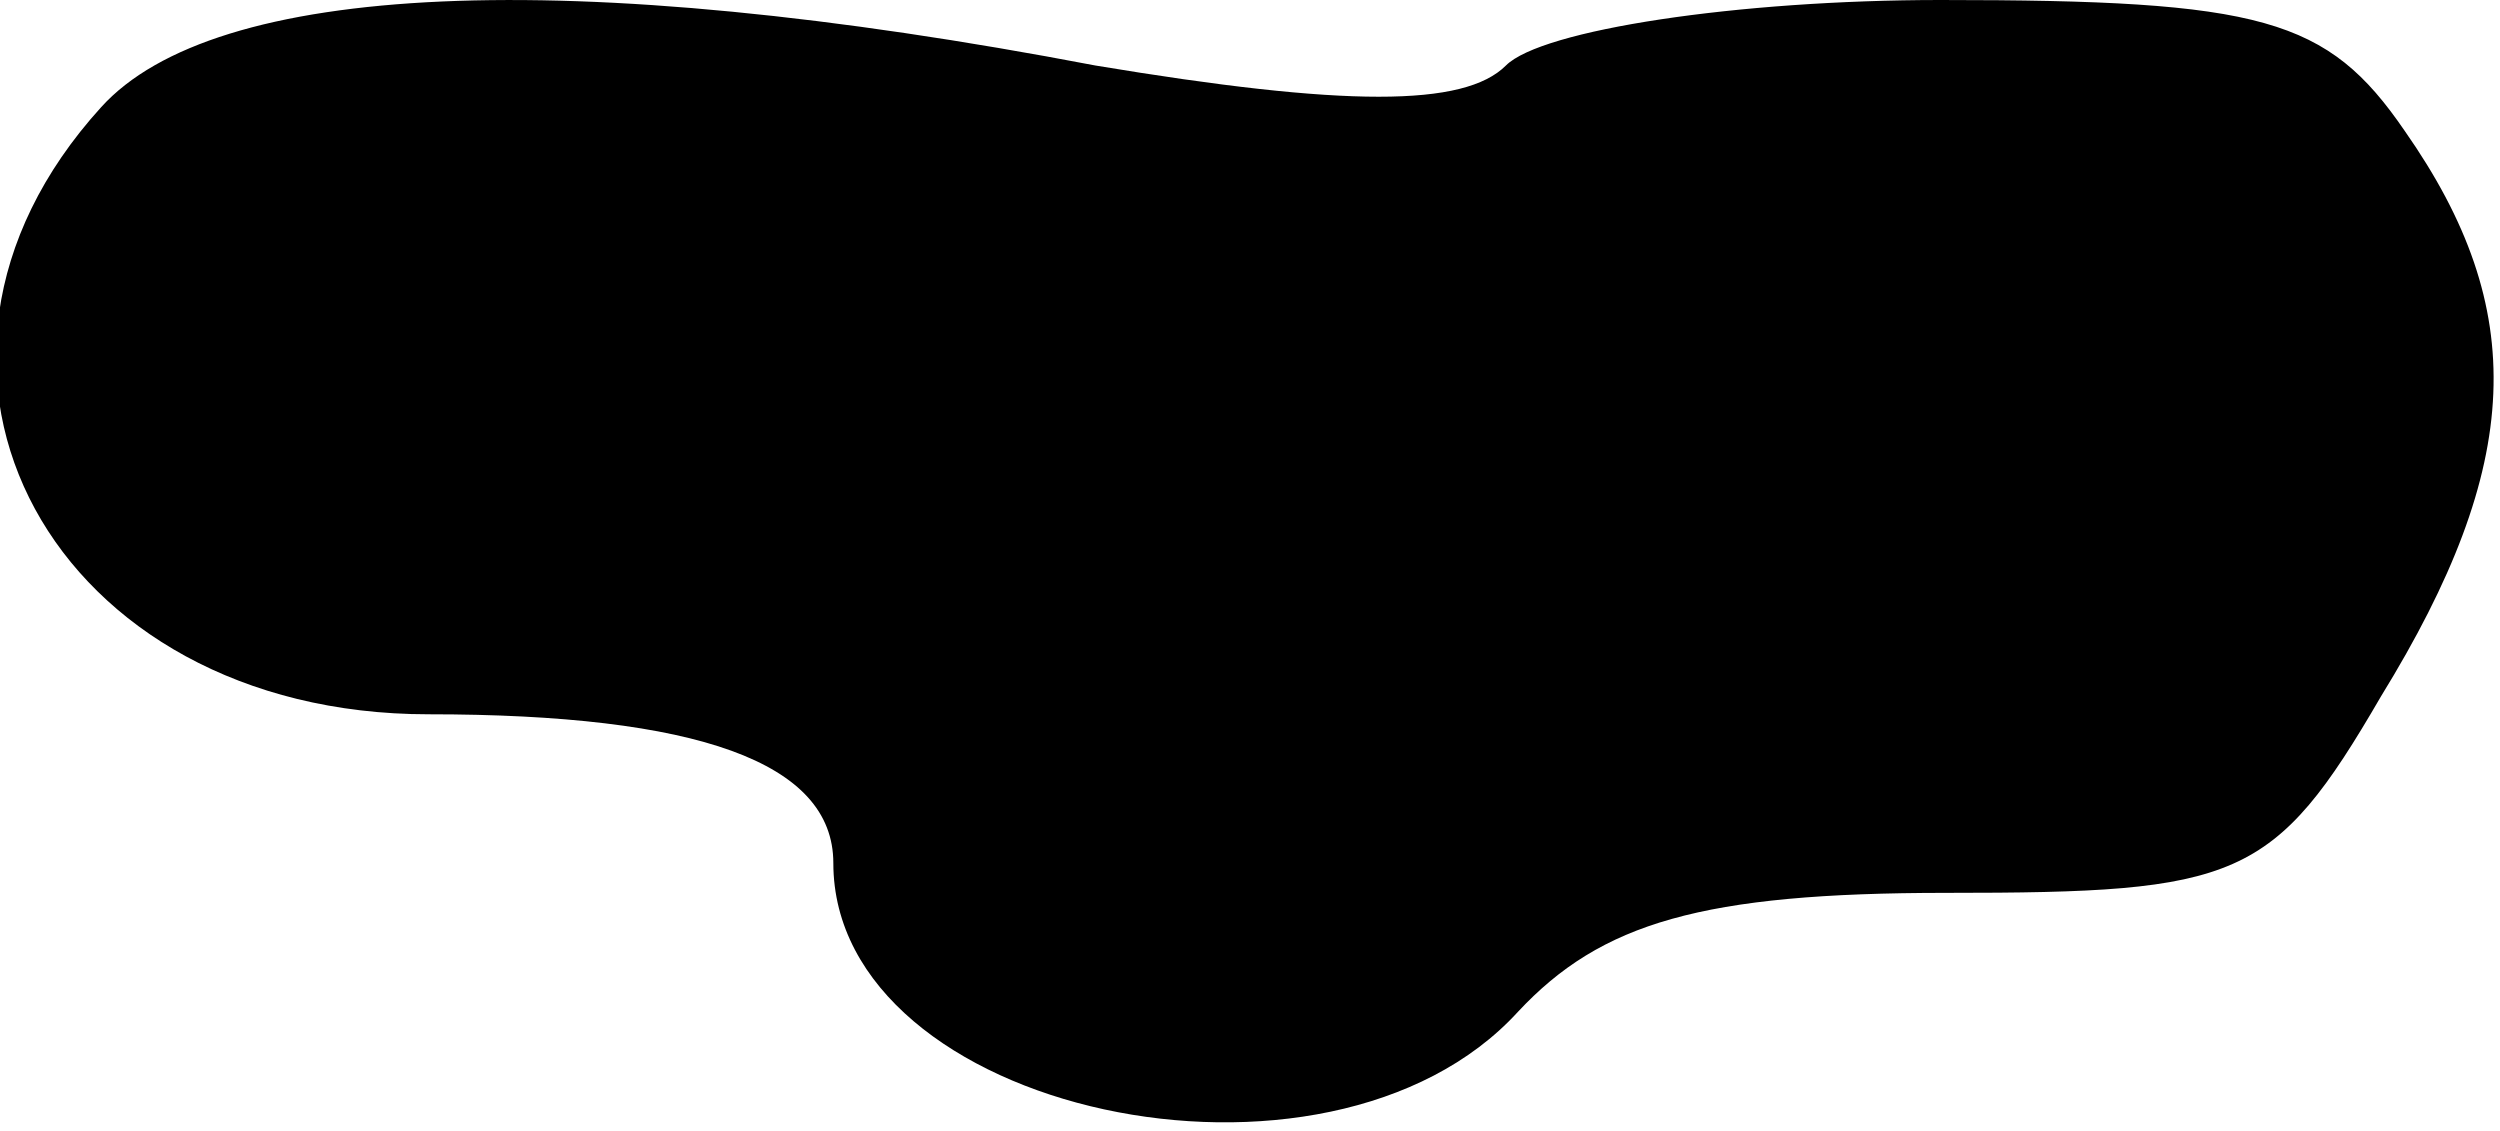<?xml version="1.0" standalone="no"?>
<!DOCTYPE svg PUBLIC "-//W3C//DTD SVG 20010904//EN"
 "http://www.w3.org/TR/2001/REC-SVG-20010904/DTD/svg10.dtd">
<svg version="1.0" xmlns="http://www.w3.org/2000/svg"
 width="42pt" height="19pt" viewBox="0 0 42 19"
 preserveAspectRatio="xMidYMid meet">
<g transform="translate(0,19) scale(0.1,-0.1)"
fill="#000000" stroke="none">
<path fill="#000000" stroke="none" d="M17 172 c-40 -44 -8 -102 55 -102 45 0
68 -8 68 -25 0 -42 83 -60 115 -25 14 15 31 20 72 20 49 0 55 2 73 33 24 39
25 65 4 95 -13 19 -24 22 -78 22 -34 0 -67 -5 -73 -11 -7 -7 -27 -7 -69 0 -89
17 -148 14 -167 -7z"/>
</g>
</svg>
